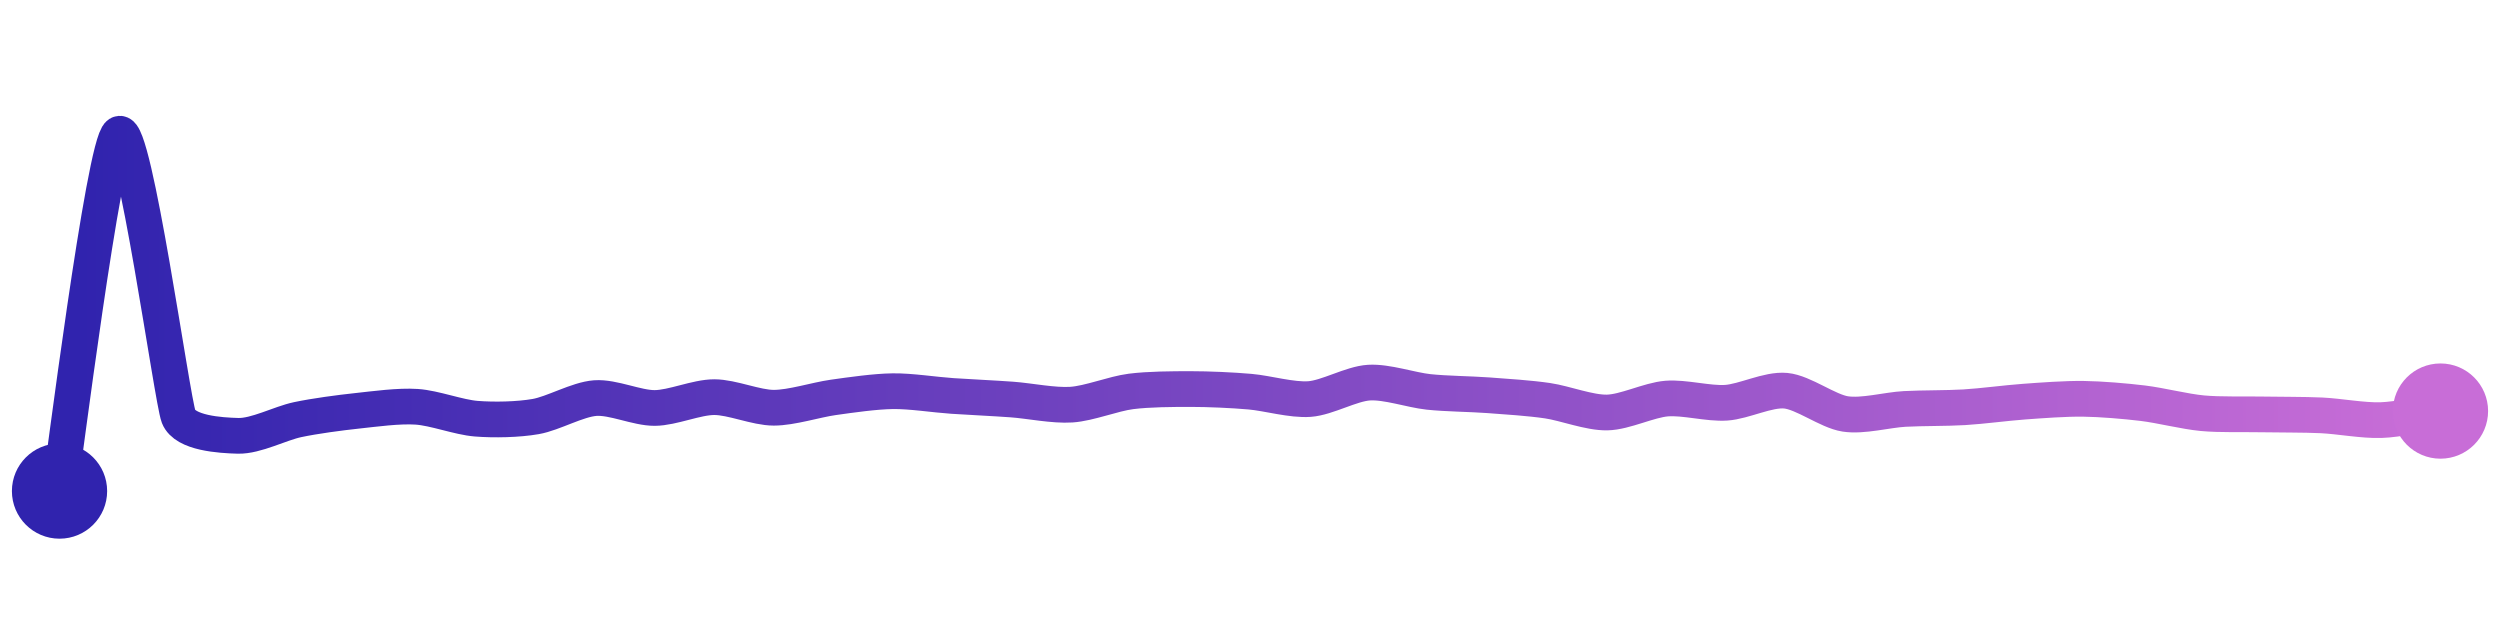 <svg width="200" height="50" viewBox="0 0 210 50" xmlns="http://www.w3.org/2000/svg">
    <defs>
        <linearGradient x1="0%" y1="0%" x2="100%" y2="0%" id="a">
            <stop stop-color="#3023AE" offset="0%"/>
            <stop stop-color="#C86DD7" offset="100%"/>
        </linearGradient>
    </defs>
    <path stroke="url(#a)"
          stroke-width="3"
          stroke-linejoin="round"
          stroke-linecap="round"
          d="M5 40 C 5.25 38.52, 8.73 10.8, 10 10 S 14.45 32.34, 15 33.74 S 18.5 35.32, 20 35.36 S 23.53 34.31, 25 34 S 28.51 33.42, 30 33.26 S 33.5 32.82, 35 32.92 S 38.51 33.8, 40 33.92 S 43.52 34, 45 33.74 S 48.5 32.3, 50 32.19 S 53.5 33.03, 55 33.02 S 58.5 32.11, 60 32.11 S 63.5 33, 65 33 S 68.51 32.34, 70 32.13 S 73.5 31.63, 75 31.61 S 78.5 31.91, 80 32.01 S 83.5 32.2, 85 32.31 S 88.5 32.84, 90 32.74 S 93.51 31.82, 95 31.63 S 98.5 31.43, 100 31.43 S 103.51 31.52, 105 31.65 S 108.5 32.38, 110 32.27 S 113.5 30.98, 115 30.89 S 118.51 31.51, 120 31.67 S 123.5 31.84, 125 31.95 S 128.52 32.19, 130 32.41 S 133.5 33.43, 135 33.4 S 138.51 32.35, 140 32.23 S 143.5 32.68, 145 32.58 S 148.51 31.43, 150 31.57 S 153.52 33.29, 155 33.52 S 158.5 33.18, 160 33.1 S 163.5 33.05, 165 32.96 S 168.5 32.6, 170 32.49 S 173.5 32.23, 175 32.25 S 178.51 32.44, 180 32.62 S 183.51 33.32, 185 33.46 S 188.5 33.53, 190 33.56 S 193.5 33.57, 195 33.64 S 198.5 34.09, 200 34.04 S 203.52 33.51, 205 33.28"
          fill="none"/>
    <circle r="4" cx="5" cy="40" fill="#3023AE"/>
    <circle r="4" cx="205" cy="33.28" fill="#C86DD7"/>      
</svg>